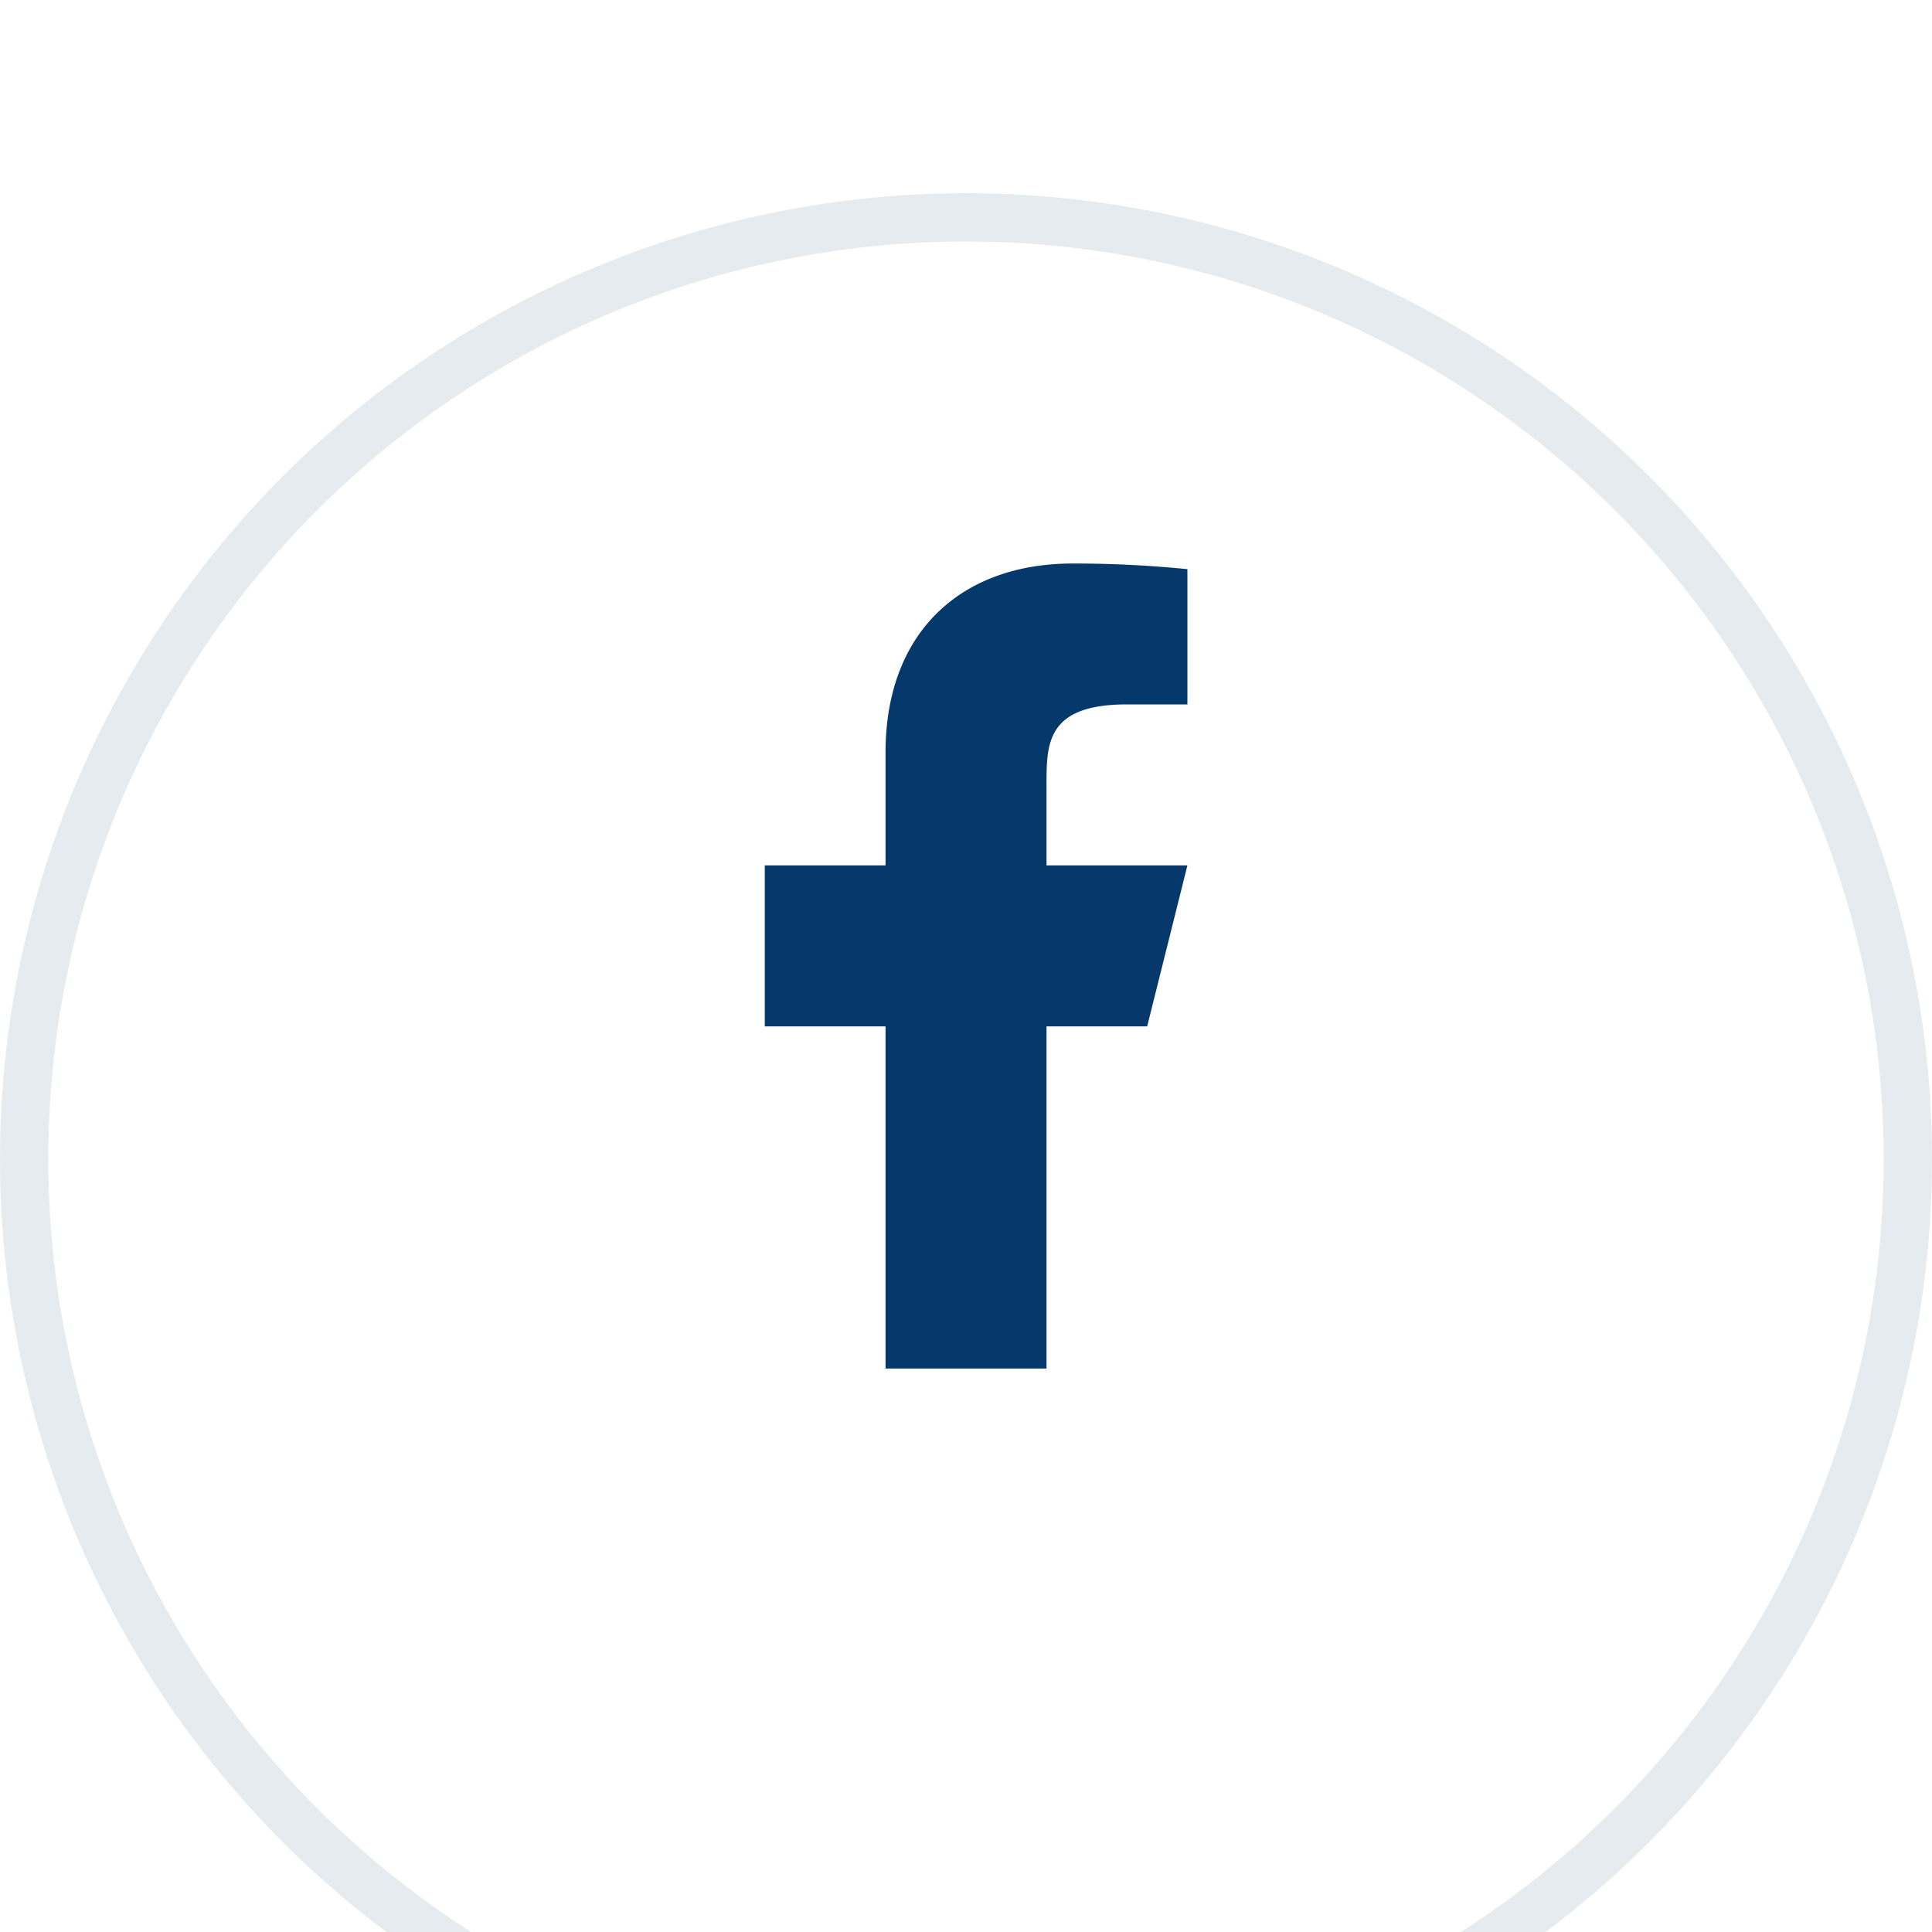 <svg fill="none" xmlns="http://www.w3.org/2000/svg" viewBox="10 6 40 40"><g opacity=".1" filter="url(#filter0_d)"><circle cx="30" cy="26" r="20" fill="#fff"/><circle cx="30" cy="26" r="19.5" stroke="#05386B"/></g><path d="M31.667 27.25h2.084l.833-3.333h-2.917V22.25c0-.858 0-1.666 1.667-1.666h1.25v-2.8a23.448 23.448 0 00-2.38-.117c-2.263 0-3.87 1.38-3.87 3.917v2.333h-2.5v3.333h2.5v7.084h3.333V27.25z" fill="#05386B"/><defs><filter id="filter0_d" x="0" y="0" width="60" height="60" filterUnits="userSpaceOnUse" color-interpolation-filters="sRGB"><feFlood flood-opacity="0" result="BackgroundImageFix"/><feColorMatrix in="SourceAlpha" values="0 0 0 0 0 0 0 0 0 0 0 0 0 0 0 0 0 0 127 0"/><feOffset dy="4"/><feGaussianBlur stdDeviation="5"/><feColorMatrix values="0 0 0 0 0.031 0 0 0 0 0.31 0 0 0 0 0.435 0 0 0 0.05 0"/><feBlend in2="BackgroundImageFix" result="effect1_dropShadow"/><feBlend in="SourceGraphic" in2="effect1_dropShadow" result="shape"/></filter></defs></svg>